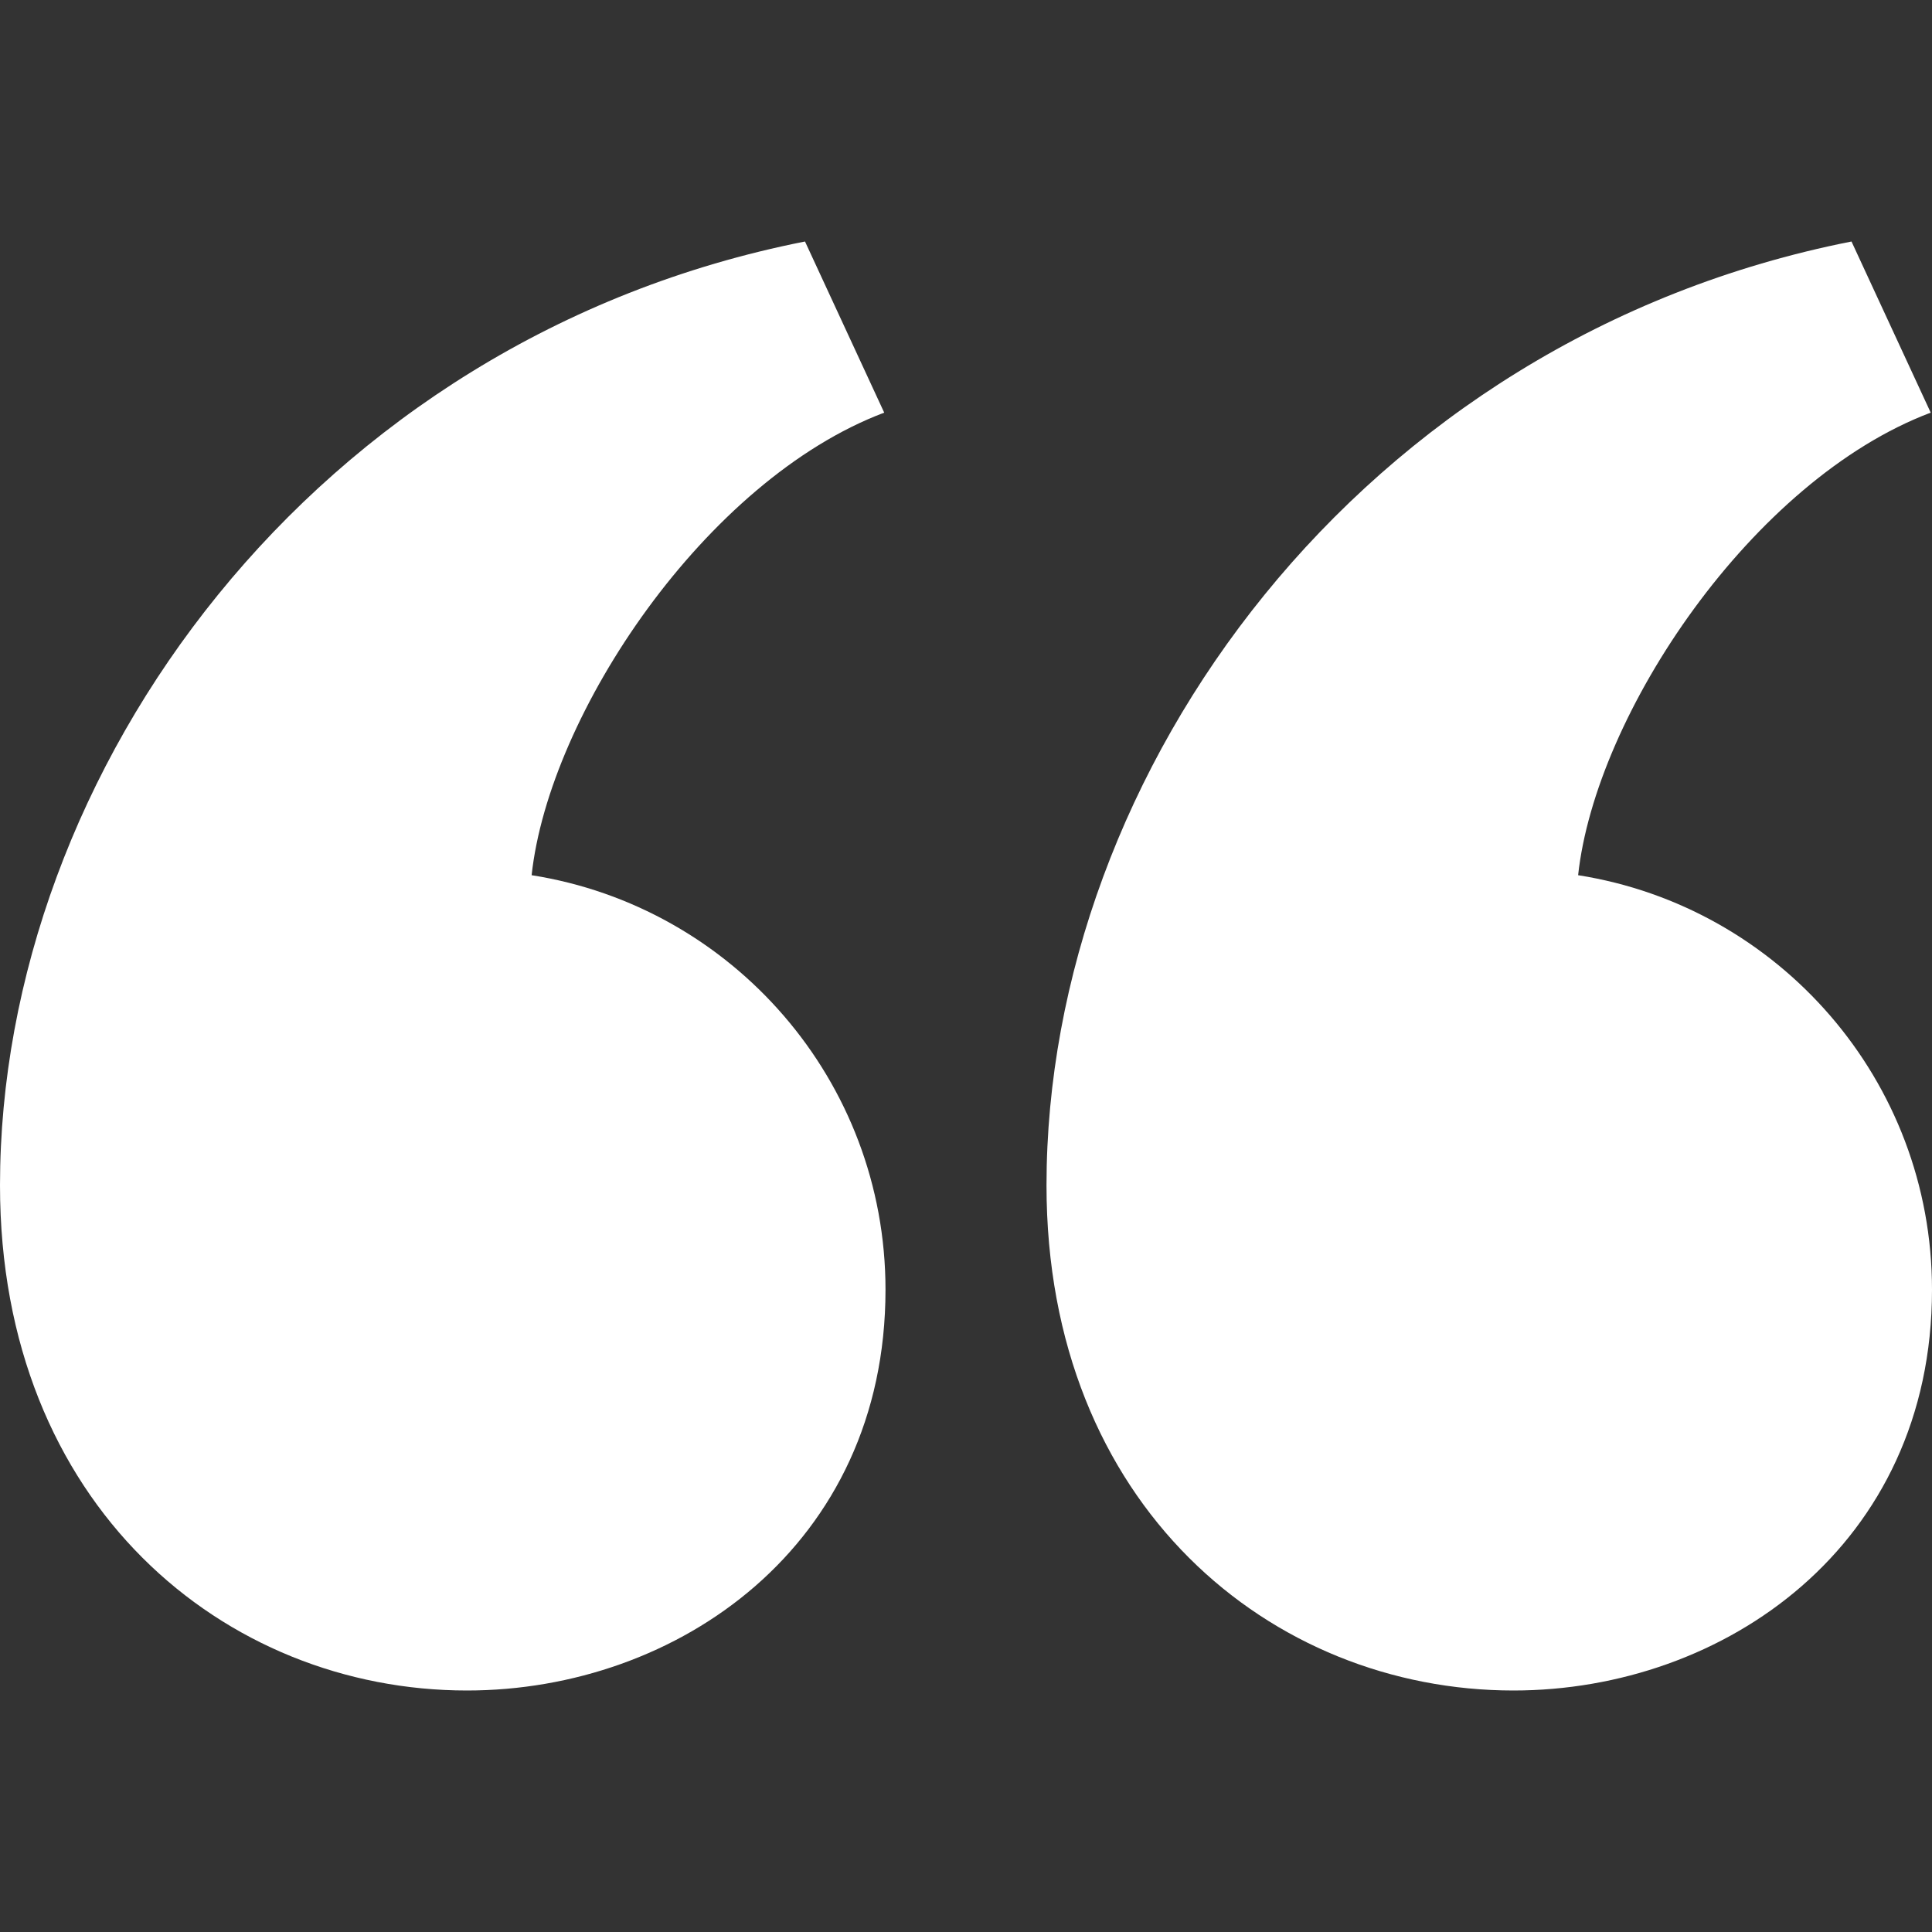 <svg xmlns="http://www.w3.org/2000/svg" width="24" height="24" viewBox="0 0 24 24" fill="white">
  <rect x="0" y="0" width="24" height="24" fill="#333333" stroke="none"/>
  <path d="M13 14.725c0-5.141 3.892-10.519 10-11.725l.984 2.126c-2.215.835-4.163 3.742-4.38 5.746 2.491.392 4.396 2.547 4.396 5.149 0 3.182-2.584 4.979-5.199 4.979-3.015 0-5.801-2.305-5.801-6.275zm-13 0c0-5.141 3.892-10.519 10-11.725l.984 2.126c-2.215.835-4.163 3.742-4.38 5.746 2.491.392 4.396 2.547 4.396 5.149 0 3.182-2.584 4.979-5.199 4.979-3.015 0-5.801-2.305-5.801-6.275z"/>
</svg>